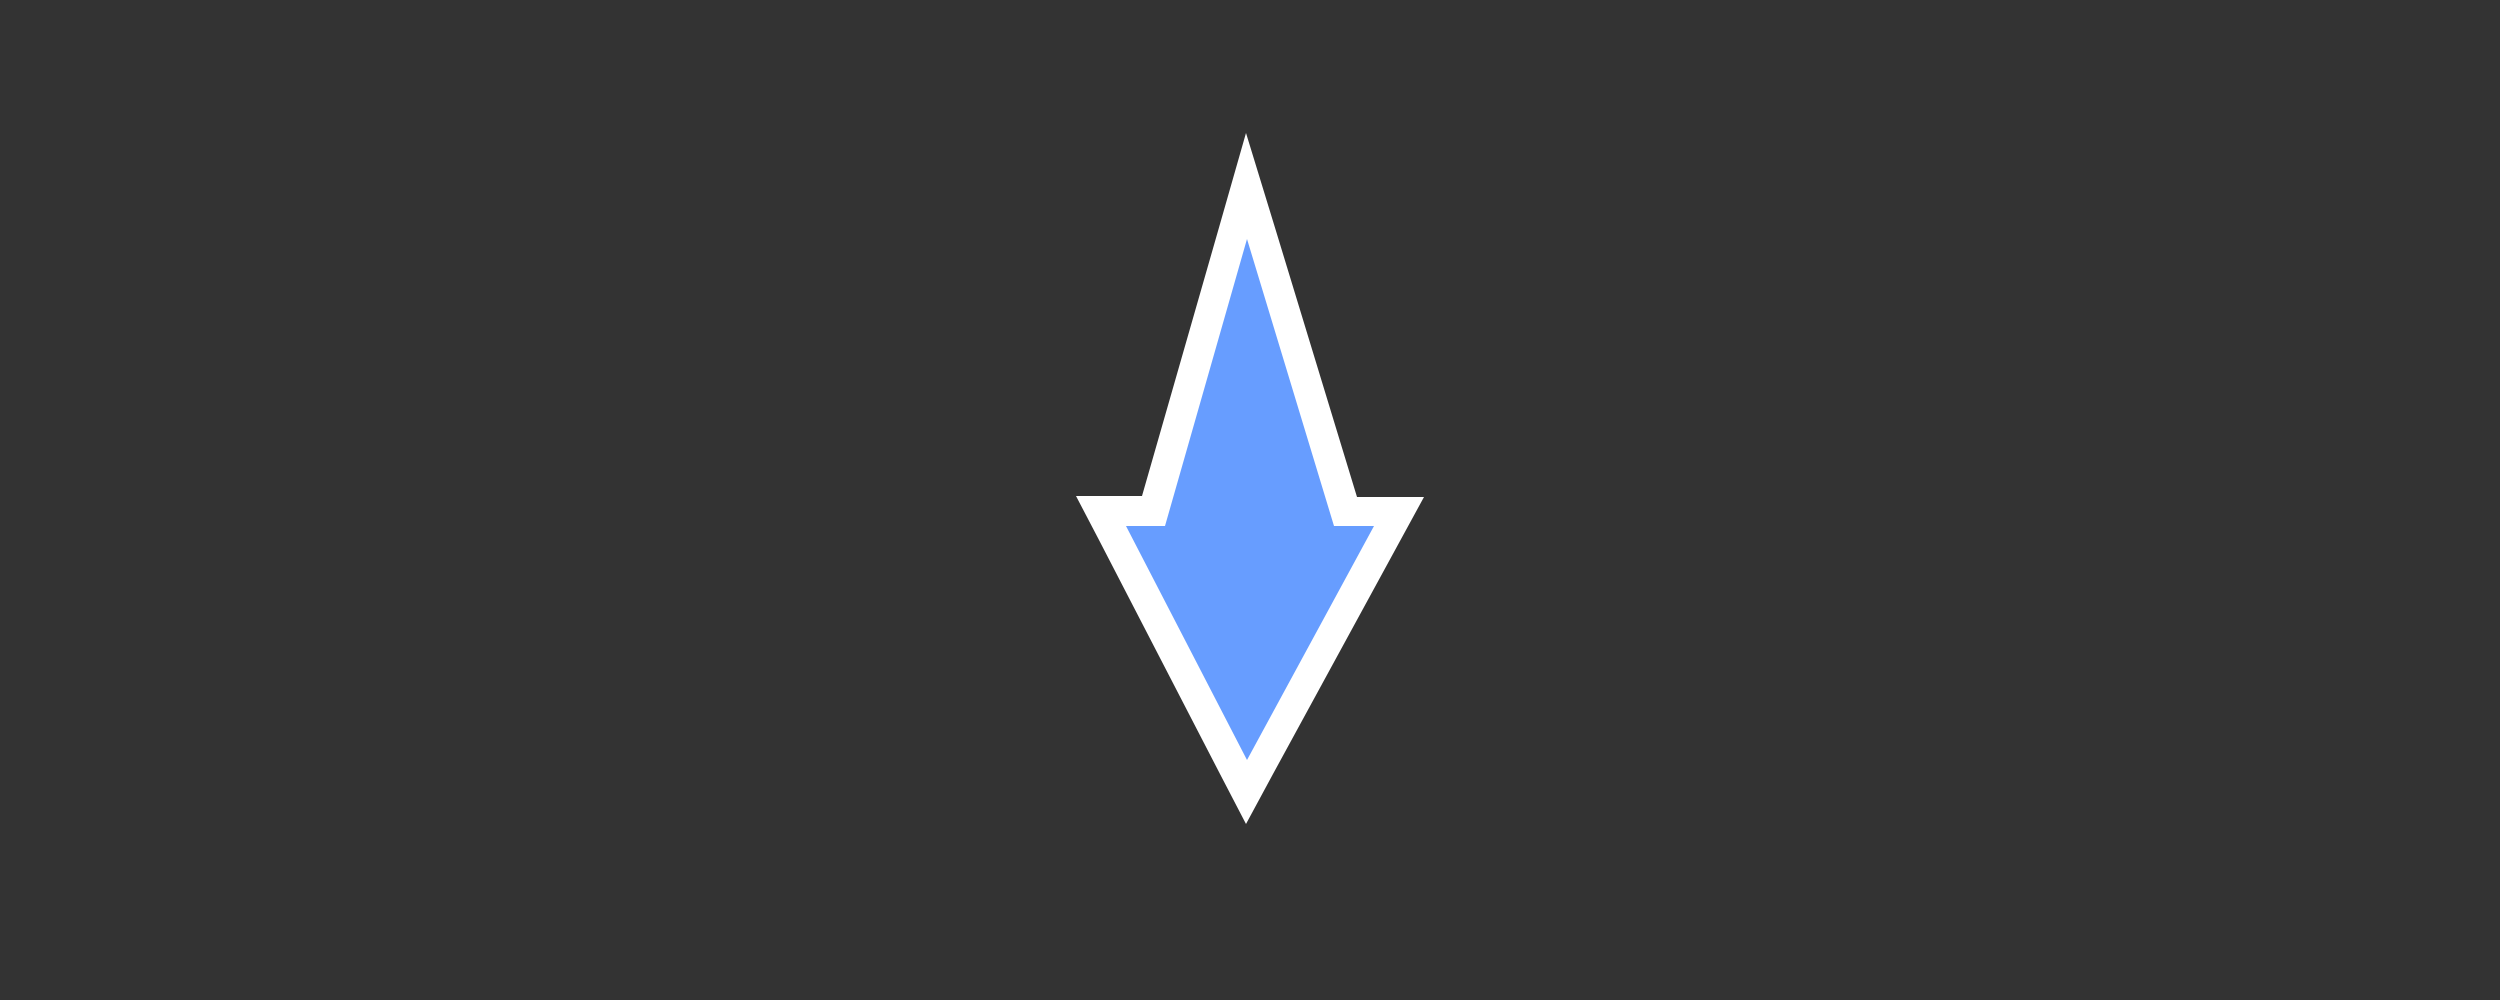 <?xml version="1.0" encoding="utf-8"?>
<!-- Generator: Adobe Illustrator 28.0.0, SVG Export Plug-In . SVG Version: 6.00 Build 0)  -->
<svg version="1.1" id="Capa_1" xmlns="http://www.w3.org/2000/svg" xmlns:xlink="http://www.w3.org/1999/xlink" x="0px" y="0px"
	 viewBox="0 0 250 100" style="enable-background:new 0 0 250 100;" xml:space="preserve">
<rect x="0" y="0" width="250" height="100" fill="#333333" stroke="none"/>
<style type="text/css">
	.st0{fill:#679DFF;}
	.st1{fill:#FFFFFF;}
</style>
<g>
	<polygon class="st0" points="110.1,51.2 115.4,51.2 124.7,18.6 134.5,51.2 139.9,51.2 124.7,79.3 	"/>
	<path class="st1" d="M124.7,23.9l8.7,28.7h4l-12.7,23.4l-12.1-23.4h3.9L124.7,23.9 M124.6,13.3l-2.8,9.8l-7.6,26.5h-1.7h-4.9
		l2.3,4.4L122,77.4l2.6,5l2.7-5L140,54.1l2.4-4.4h-5h-1.7l-8.1-26.6L124.6,13.3L124.6,13.3z"/>
</g>
</svg>
